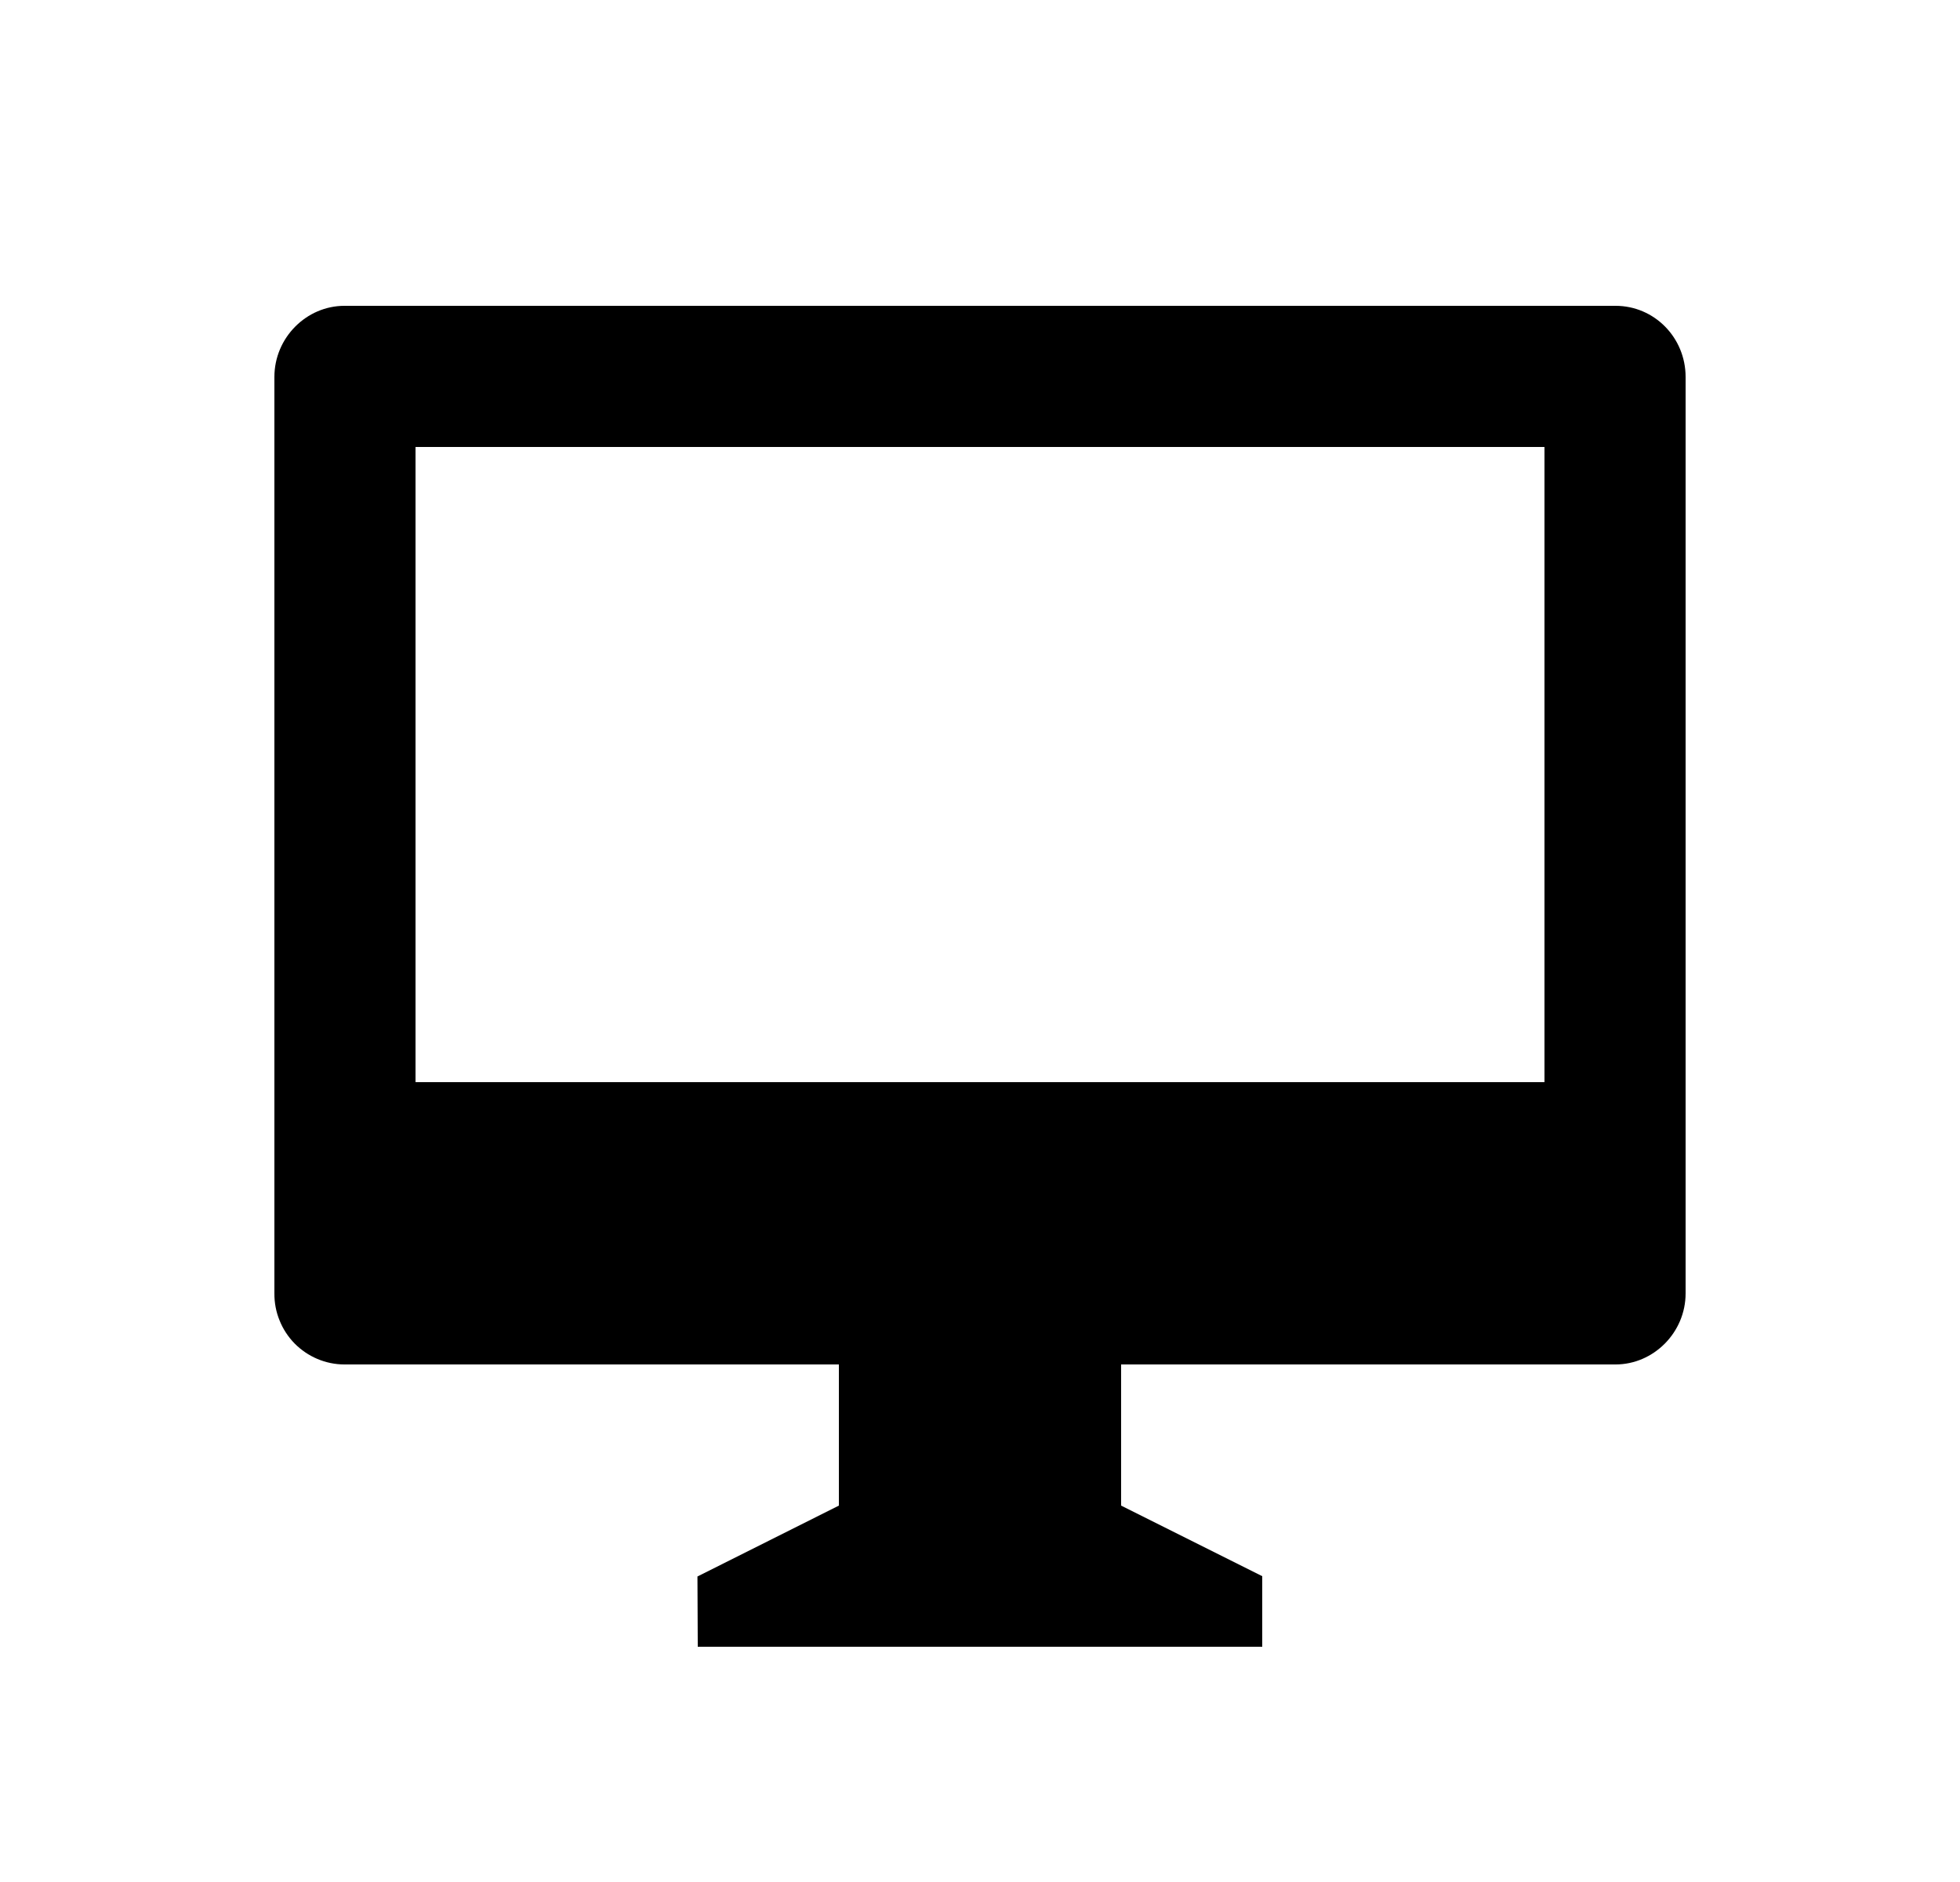 <svg width="25" height="24" viewBox="0 0 25 24" fill="none" xmlns="http://www.w3.org/2000/svg">
<path d="M14.3 17.4V19.2L16.1 20.1V21H8.9L8.896 20.104L10.7 19.2V17.4H4.393C4.275 17.4 4.158 17.376 4.049 17.33C3.94 17.284 3.841 17.217 3.758 17.133C3.675 17.048 3.61 16.949 3.566 16.839C3.521 16.73 3.499 16.612 3.5 16.494V4.807C3.5 4.306 3.909 3.9 4.393 3.9H20.607C21.1 3.9 21.5 4.304 21.5 4.807V16.494C21.5 16.994 21.09 17.4 20.607 17.4H14.3ZM5.3 5.7V13.8H19.7V5.7H5.3Z" fill="#0A0D14" style="fill:#0A0D14;fill:color(display-p3 0.039 0.051 0.078);fill-opacity:1;"/>
</svg>
